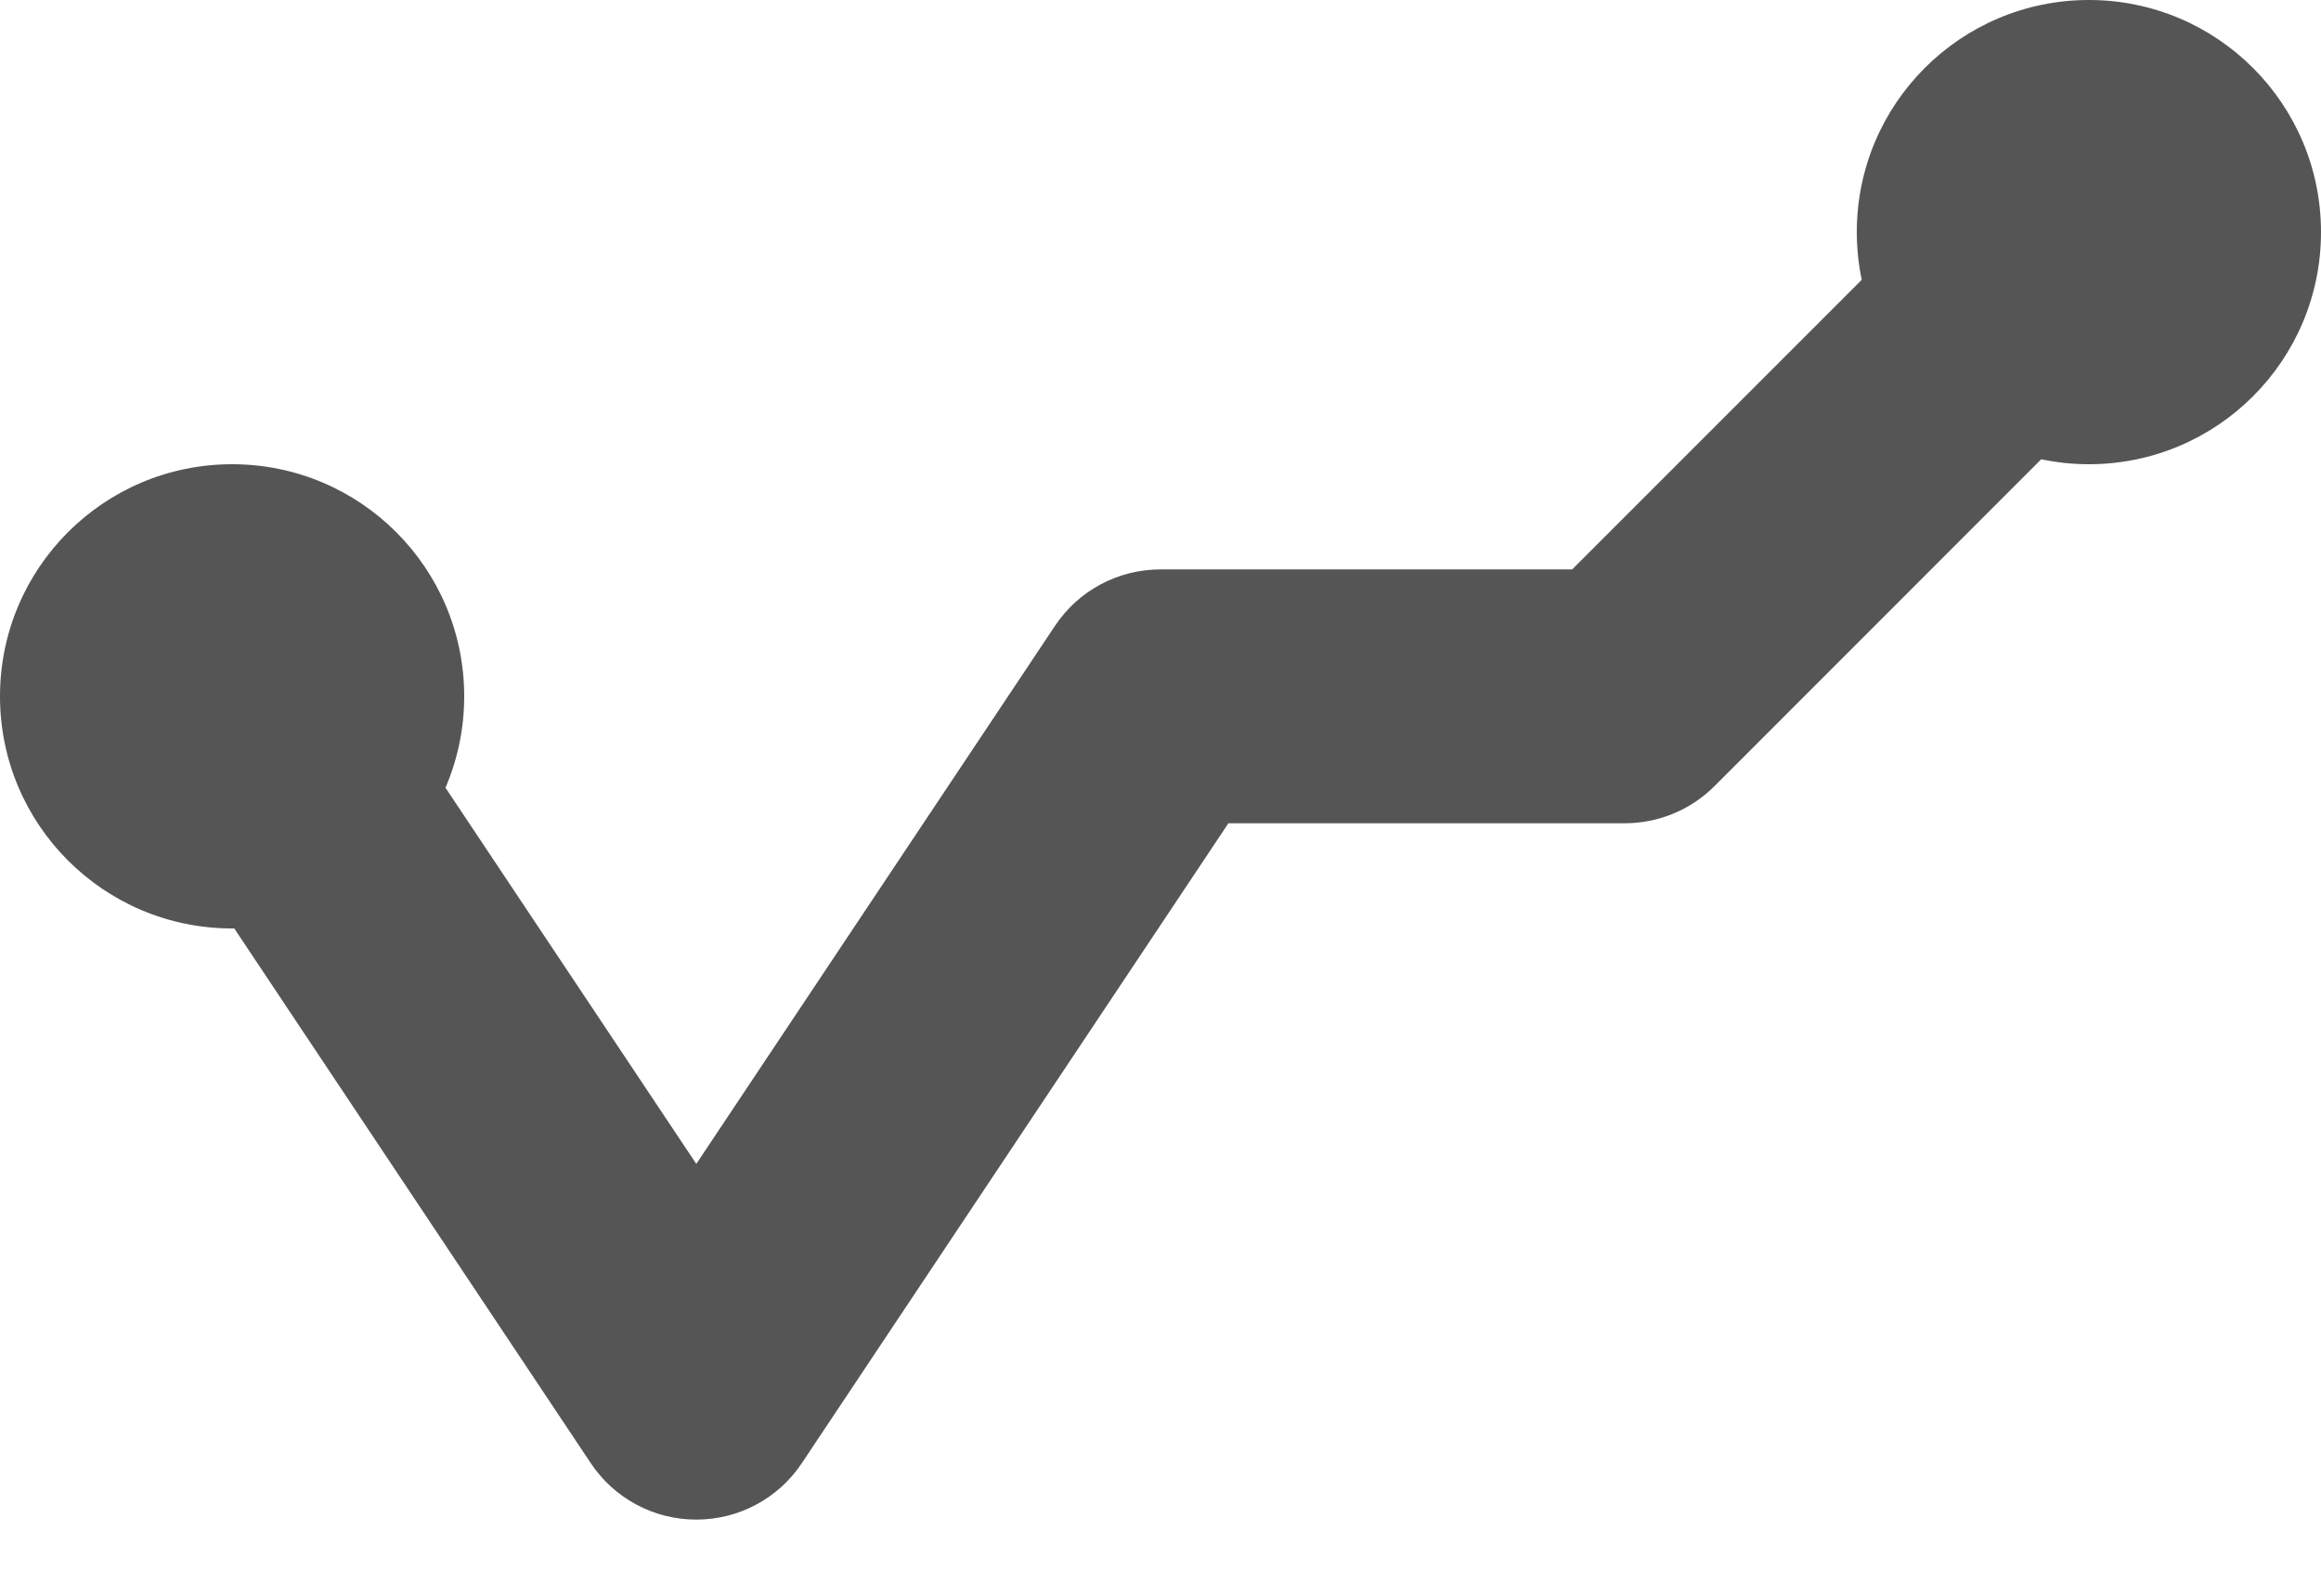 <svg viewBox="0 0 16 11" fill="none" xmlns="http://www.w3.org/2000/svg">
<path d="M14.4 3.2C15.284 3.2 16 2.484 16 1.6C16 0.716 15.284 0 14.4 0C13.516 0 12.8 0.716 12.8 1.6C12.8 1.713 12.812 1.823 12.834 1.929L10.838 3.925H8C7.707 3.925 7.434 4.071 7.272 4.315L4.8 8.023L3.071 5.43C3.154 5.236 3.2 5.024 3.2 4.8C3.2 3.916 2.484 3.2 1.6 3.2C0.716 3.2 0 3.916 0 4.8C0 5.684 0.716 6.4 1.6 6.4L1.615 6.4L4.072 10.085C4.234 10.329 4.507 10.475 4.8 10.475C5.093 10.475 5.366 10.329 5.528 10.085L8.468 5.675H11.2C11.432 5.675 11.655 5.583 11.819 5.419L14.071 3.166C14.177 3.188 14.287 3.2 14.4 3.2Z" fill="#141414" fill-opacity="0.72"/>
</svg>
